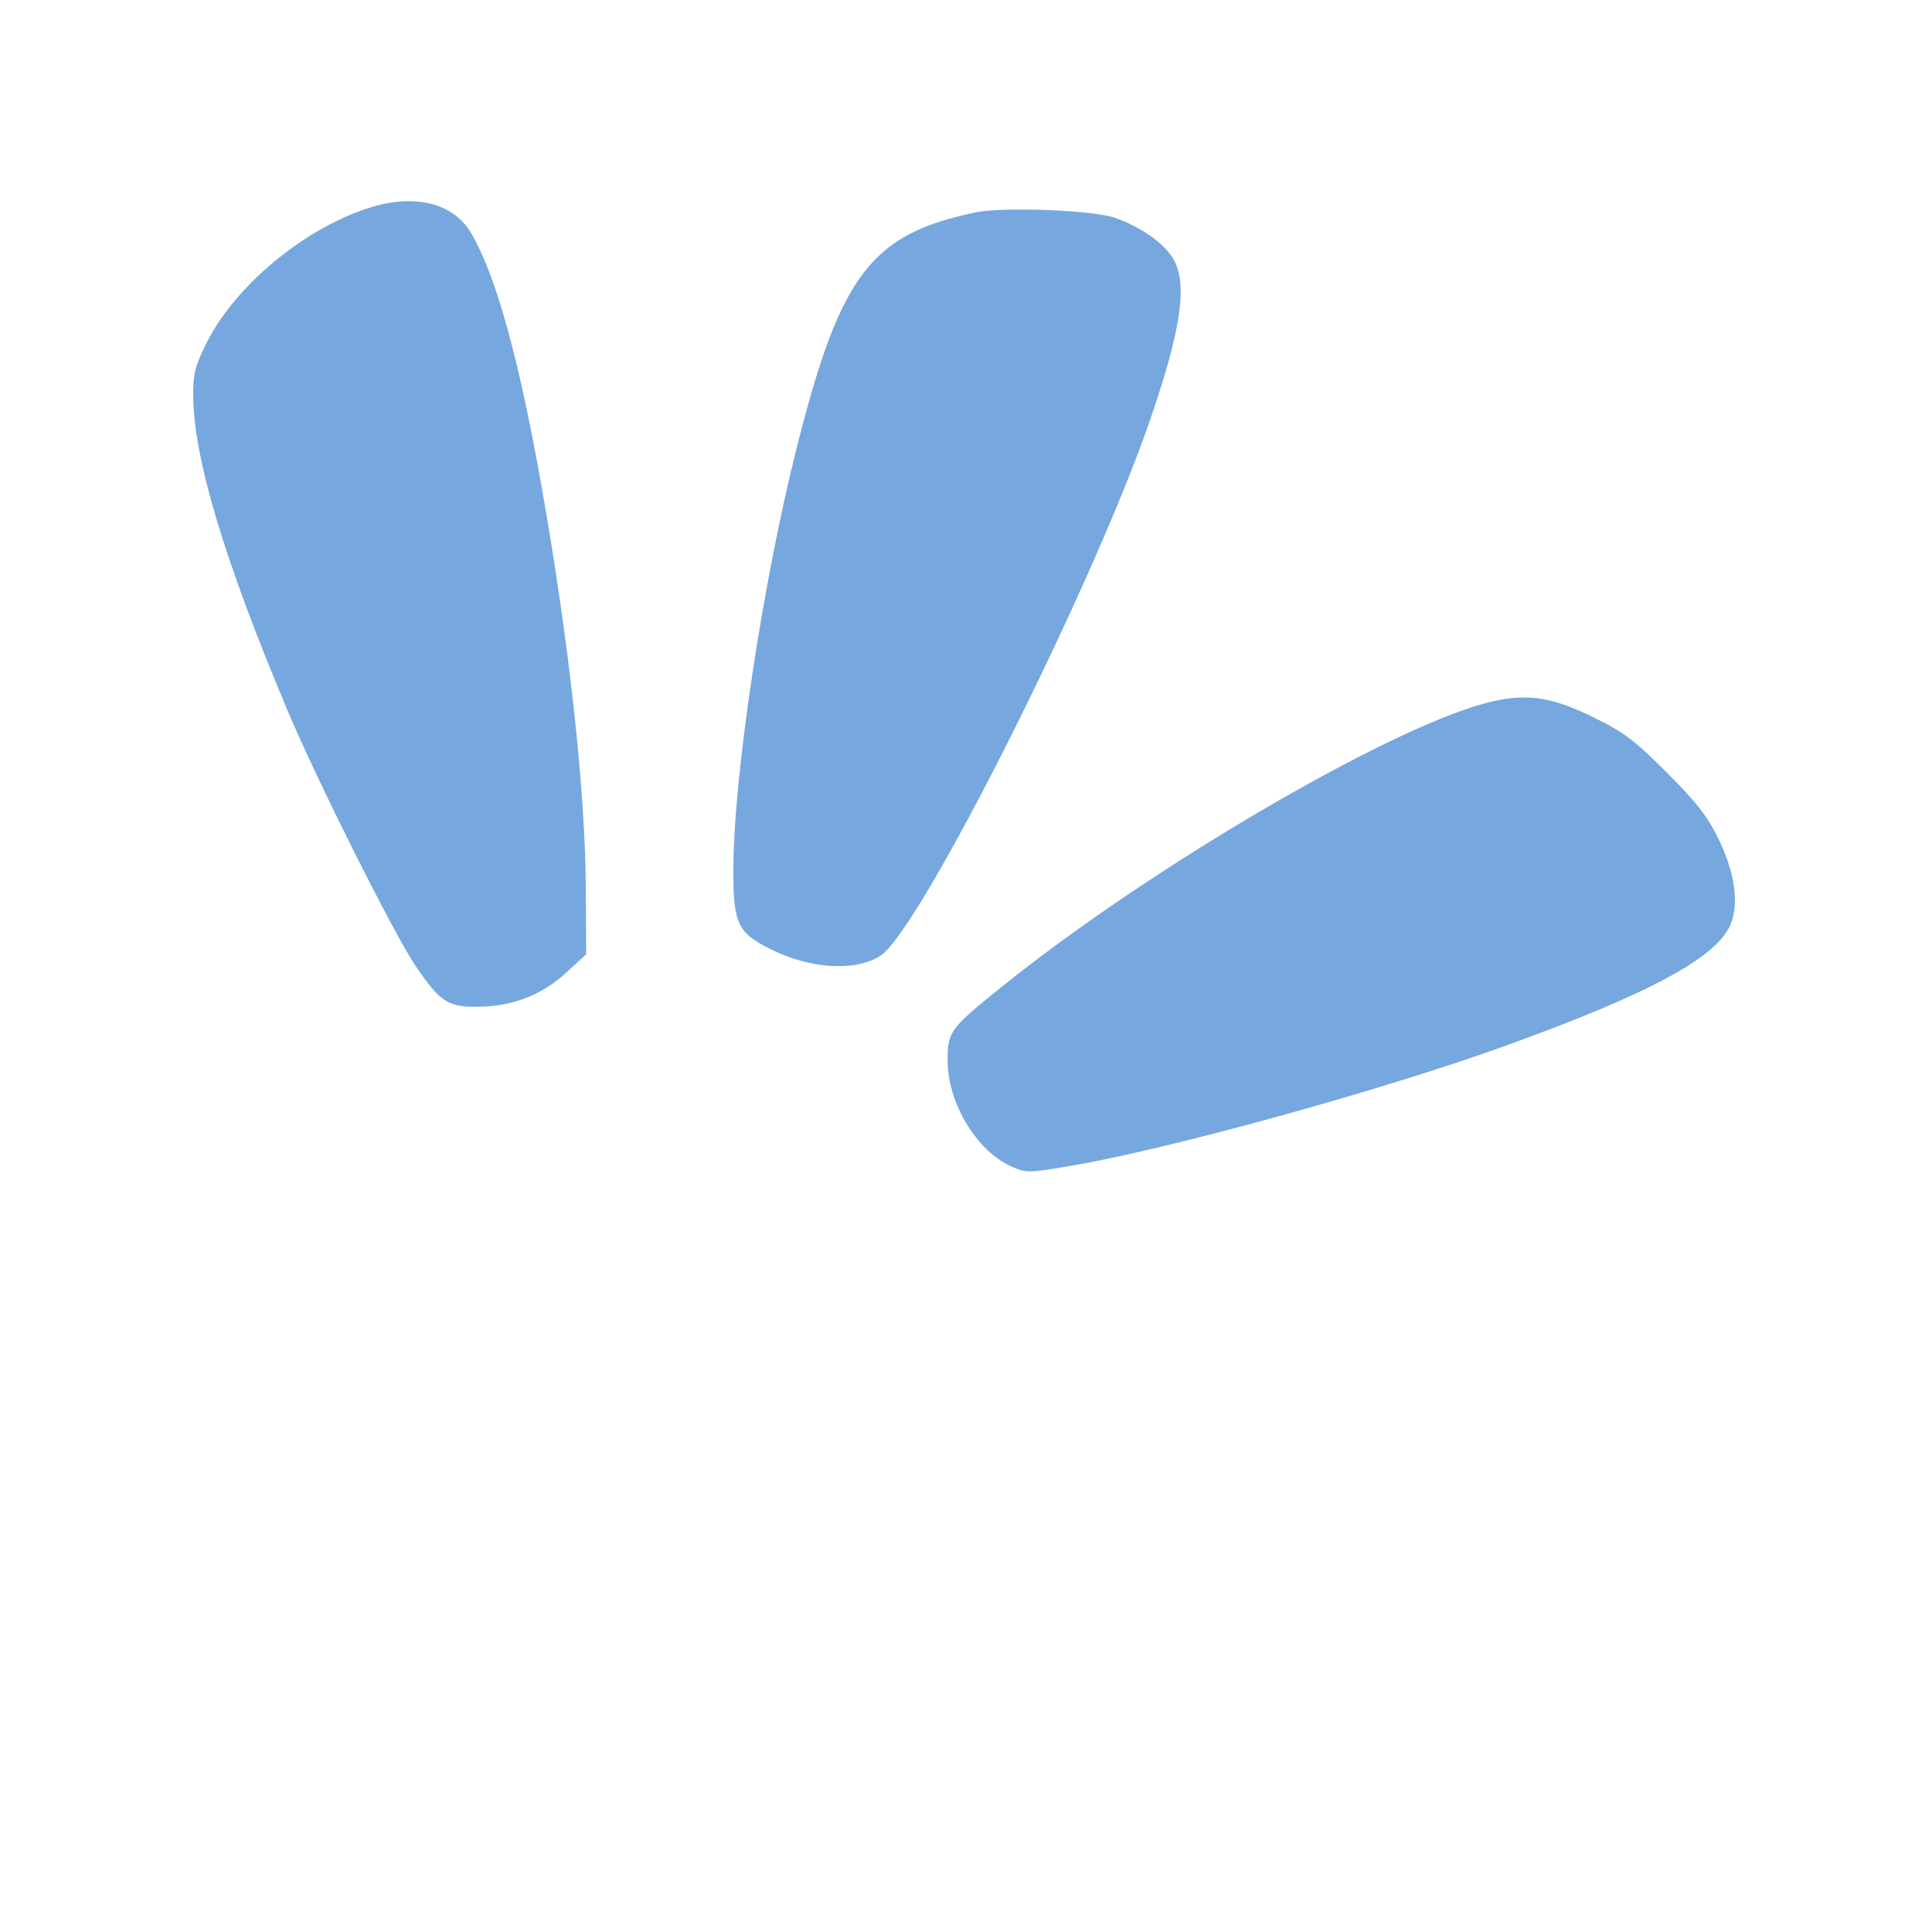<?xml version="1.0" ?>
<svg xmlns="http://www.w3.org/2000/svg" version="1.1" width="100" height="100">
  <defs/>
  <g>
    <path d="M 76.807 36.417 C 71.608 37.841 59.455 44.971 51.935 51.009 C 49.15 53.245 49.042 53.391 49.049 54.91 C 49.058 57.105 50.551 59.577 52.349 60.375 C 53.129 60.721 53.203 60.72 55.434 60.342 C 60.527 59.478 71.606 56.416 77.964 54.115 C 85.645 51.334 89.054 49.457 89.639 47.683 C 90.0 46.589 89.744 45.036 88.932 43.386 C 88.365 42.236 87.807 41.523 86.271 39.985 C 84.595 38.309 84.073 37.915 82.495 37.136 C 80.231 36.019 78.884 35.849 76.807 36.417" stroke-width="1.0" fill="rgb(118, 167, 223)" opacity="1.0"/>
    <path d="M 19.062 10.771 C 15.701 11.857 12.169 14.8 10.699 17.737 C 10.102 18.931 10.0 19.326 10.0 20.438 C 10.0 23.644 11.603 29 14.903 36.822 C 16.435 40.454 20.427 48.411 21.523 50.017 C 22.794 51.88 23.194 52.135 24.799 52.109 C 26.568 52.08 28.064 51.49 29.331 50.323 L 30.341 49.393 L 30.321 45.951 C 30.291 40.827 29.445 33.155 28.027 25.157 C 26.848 18.507 25.664 14.247 24.392 12.076 C 23.465 10.494 21.447 10.0 19.062 10.771" stroke-width="1.0" fill="rgb(118, 167, 223)" opacity="1.0"/>
    <path d="M 50.504 10.992 C 45.102 12.117 43.51 14.194 41.272 23.036 C 39.47 30.157 37.957 40.221 37.957 45.089 C 37.957 47.824 38.185 48.292 39.945 49.157 C 41.994 50.166 44.315 50.292 45.579 49.464 C 47.634 48.118 56.578 30.331 59.542 21.698 C 61.193 16.89 61.503 14.543 60.655 13.284 C 60.124 12.496 59.018 11.74 57.719 11.276 C 56.605 10.878 51.934 10.694 50.504 10.992" stroke-width="1.0" fill="rgb(118, 167, 223)" opacity="1.0"/>
  </g>
</svg>
